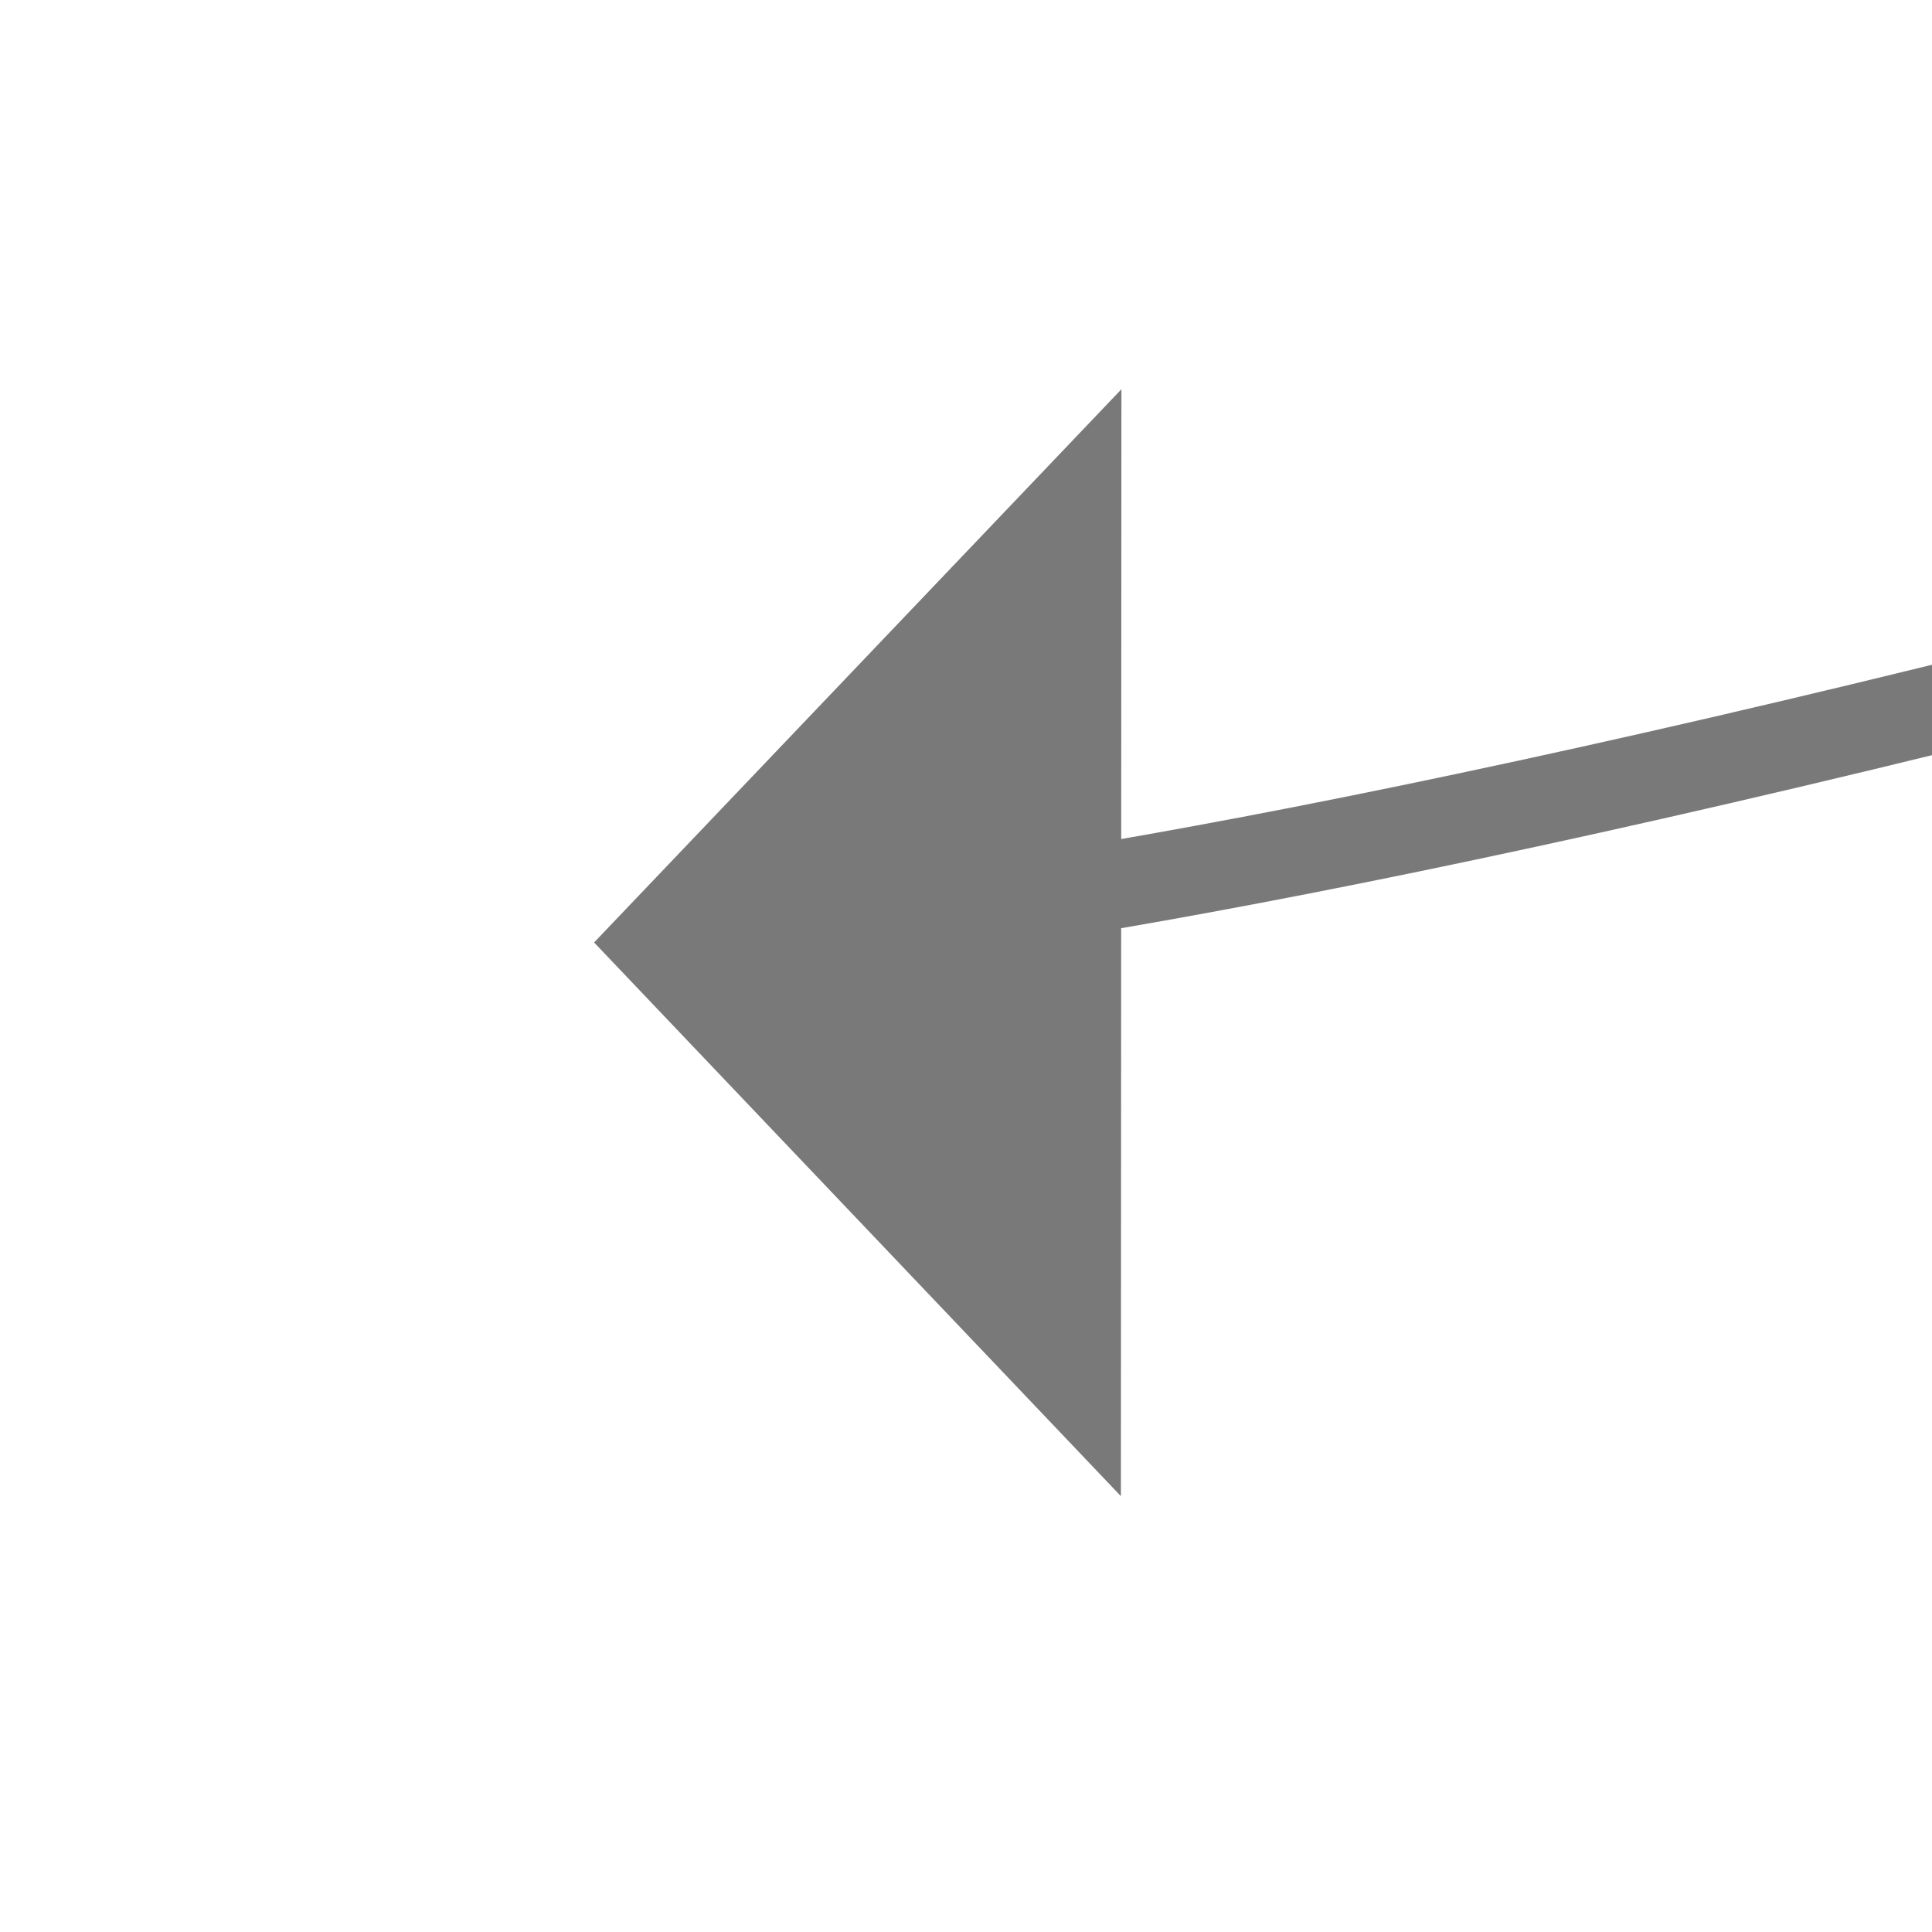 ﻿<?xml version="1.0" encoding="utf-8"?>
<svg version="1.1" xmlns:xlink="http://www.w3.org/1999/xlink" width="22px" height="22px" preserveAspectRatio="xMinYMid meet" viewBox="982 375  22 20" xmlns="http://www.w3.org/2000/svg">
  <g transform="matrix(-0.999 0.052 -0.052 -0.999 2004.788 717.503 )">
    <path d="M 0 646  C 0 646  8.555 650.932  12 636  C 37.482 525.553  130.123 51.665  205 27  C 266.062 6.885  291.516 2.253  301.009 1.239  " stroke-width="1" stroke="#797979" fill="none" transform="matrix(1 0 0 1 691 384 )" />
    <path d="M 299.678 6.977  L 306 1  L 300.339 -5.606  L 299.678 6.977  Z " fill-rule="nonzero" fill="#797979" stroke="none" transform="matrix(1 0 0 1 691 384 )" />
  </g>
</svg>
